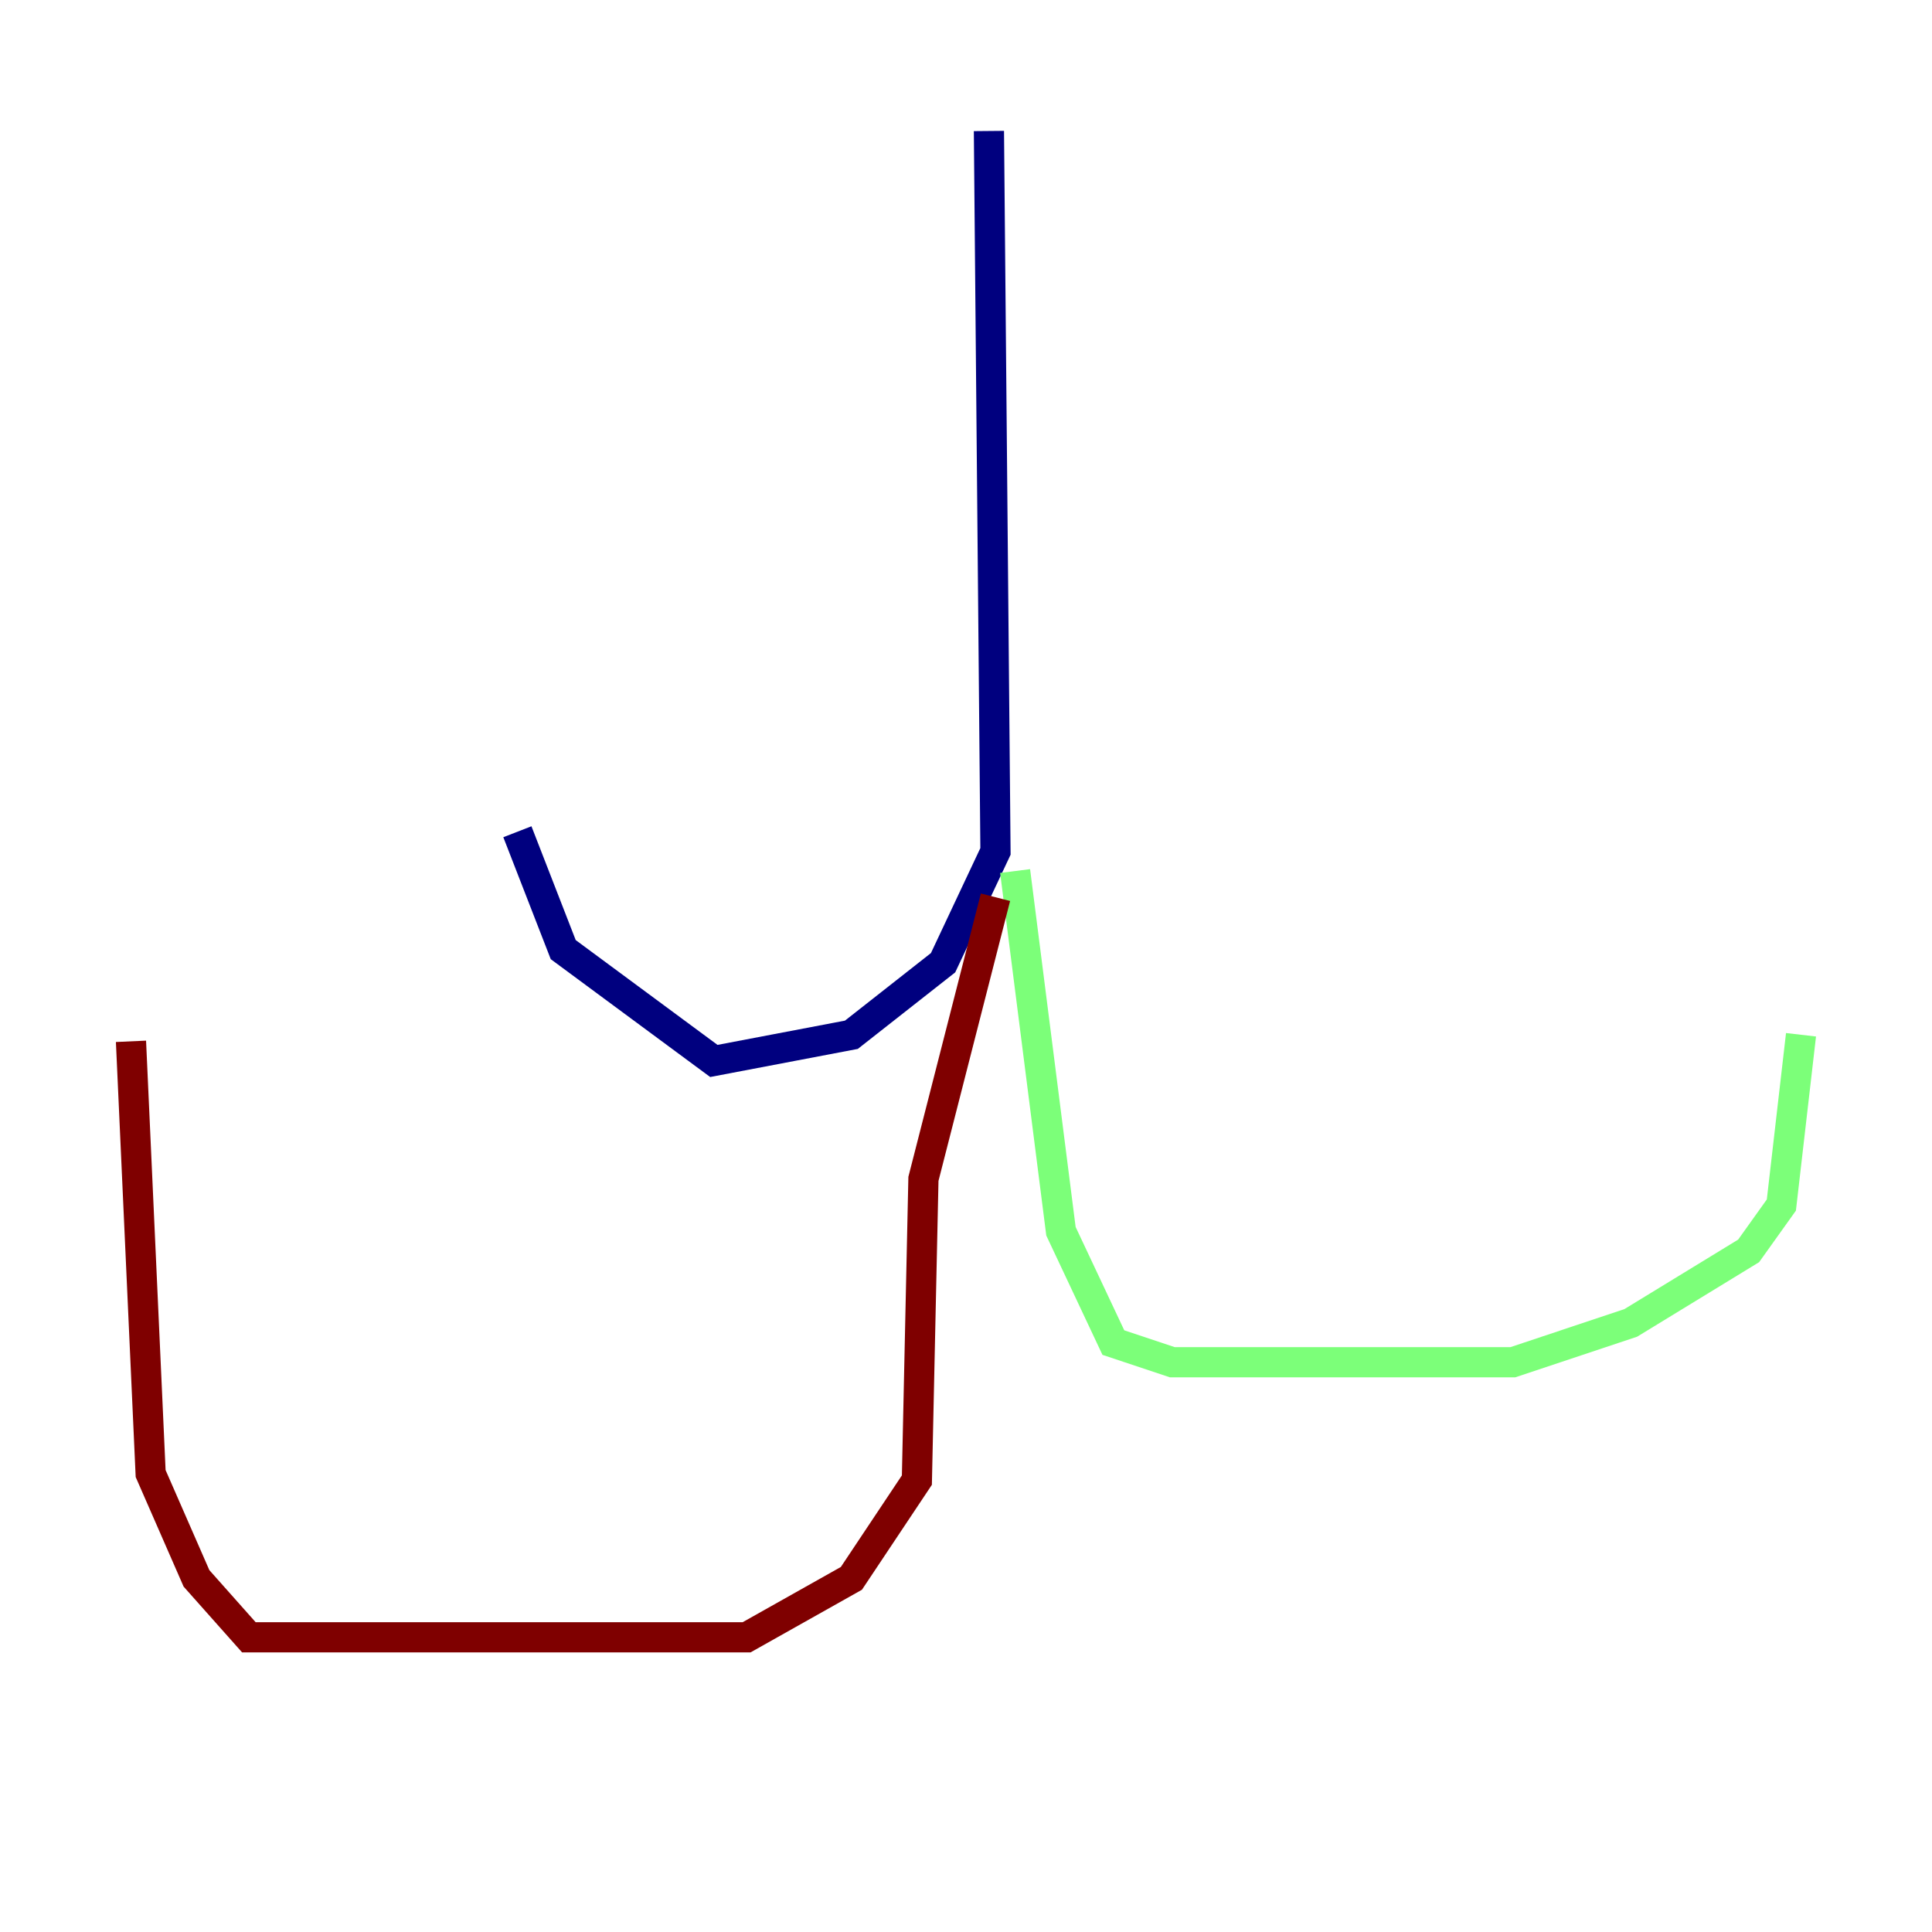 <?xml version="1.0" encoding="utf-8" ?>
<svg baseProfile="tiny" height="128" version="1.2" viewBox="0,0,128,128" width="128" xmlns="http://www.w3.org/2000/svg" xmlns:ev="http://www.w3.org/2001/xml-events" xmlns:xlink="http://www.w3.org/1999/xlink"><defs /><polyline fill="none" points="65.519,8.678 65.953,56.407 62.481,63.783 56.407,68.556 47.295,70.291 37.315,62.915 34.278,55.105" stroke="#00007f" stroke-width="2" /><polyline fill="none" points="67.254,57.709 70.291,81.573 73.763,88.949 77.668,90.251 100.231,90.251 108.041,87.647 115.851,82.875 118.02,79.837 119.322,68.556" stroke="#7cff79" stroke-width="2" /><polyline fill="none" points="65.953,59.444 61.18,78.102 60.746,98.061 56.407,104.57 49.464,108.475 16.488,108.475 13.017,104.57 9.98,97.627 8.678,68.99" stroke="#7f0000" stroke-width="2" /></svg>